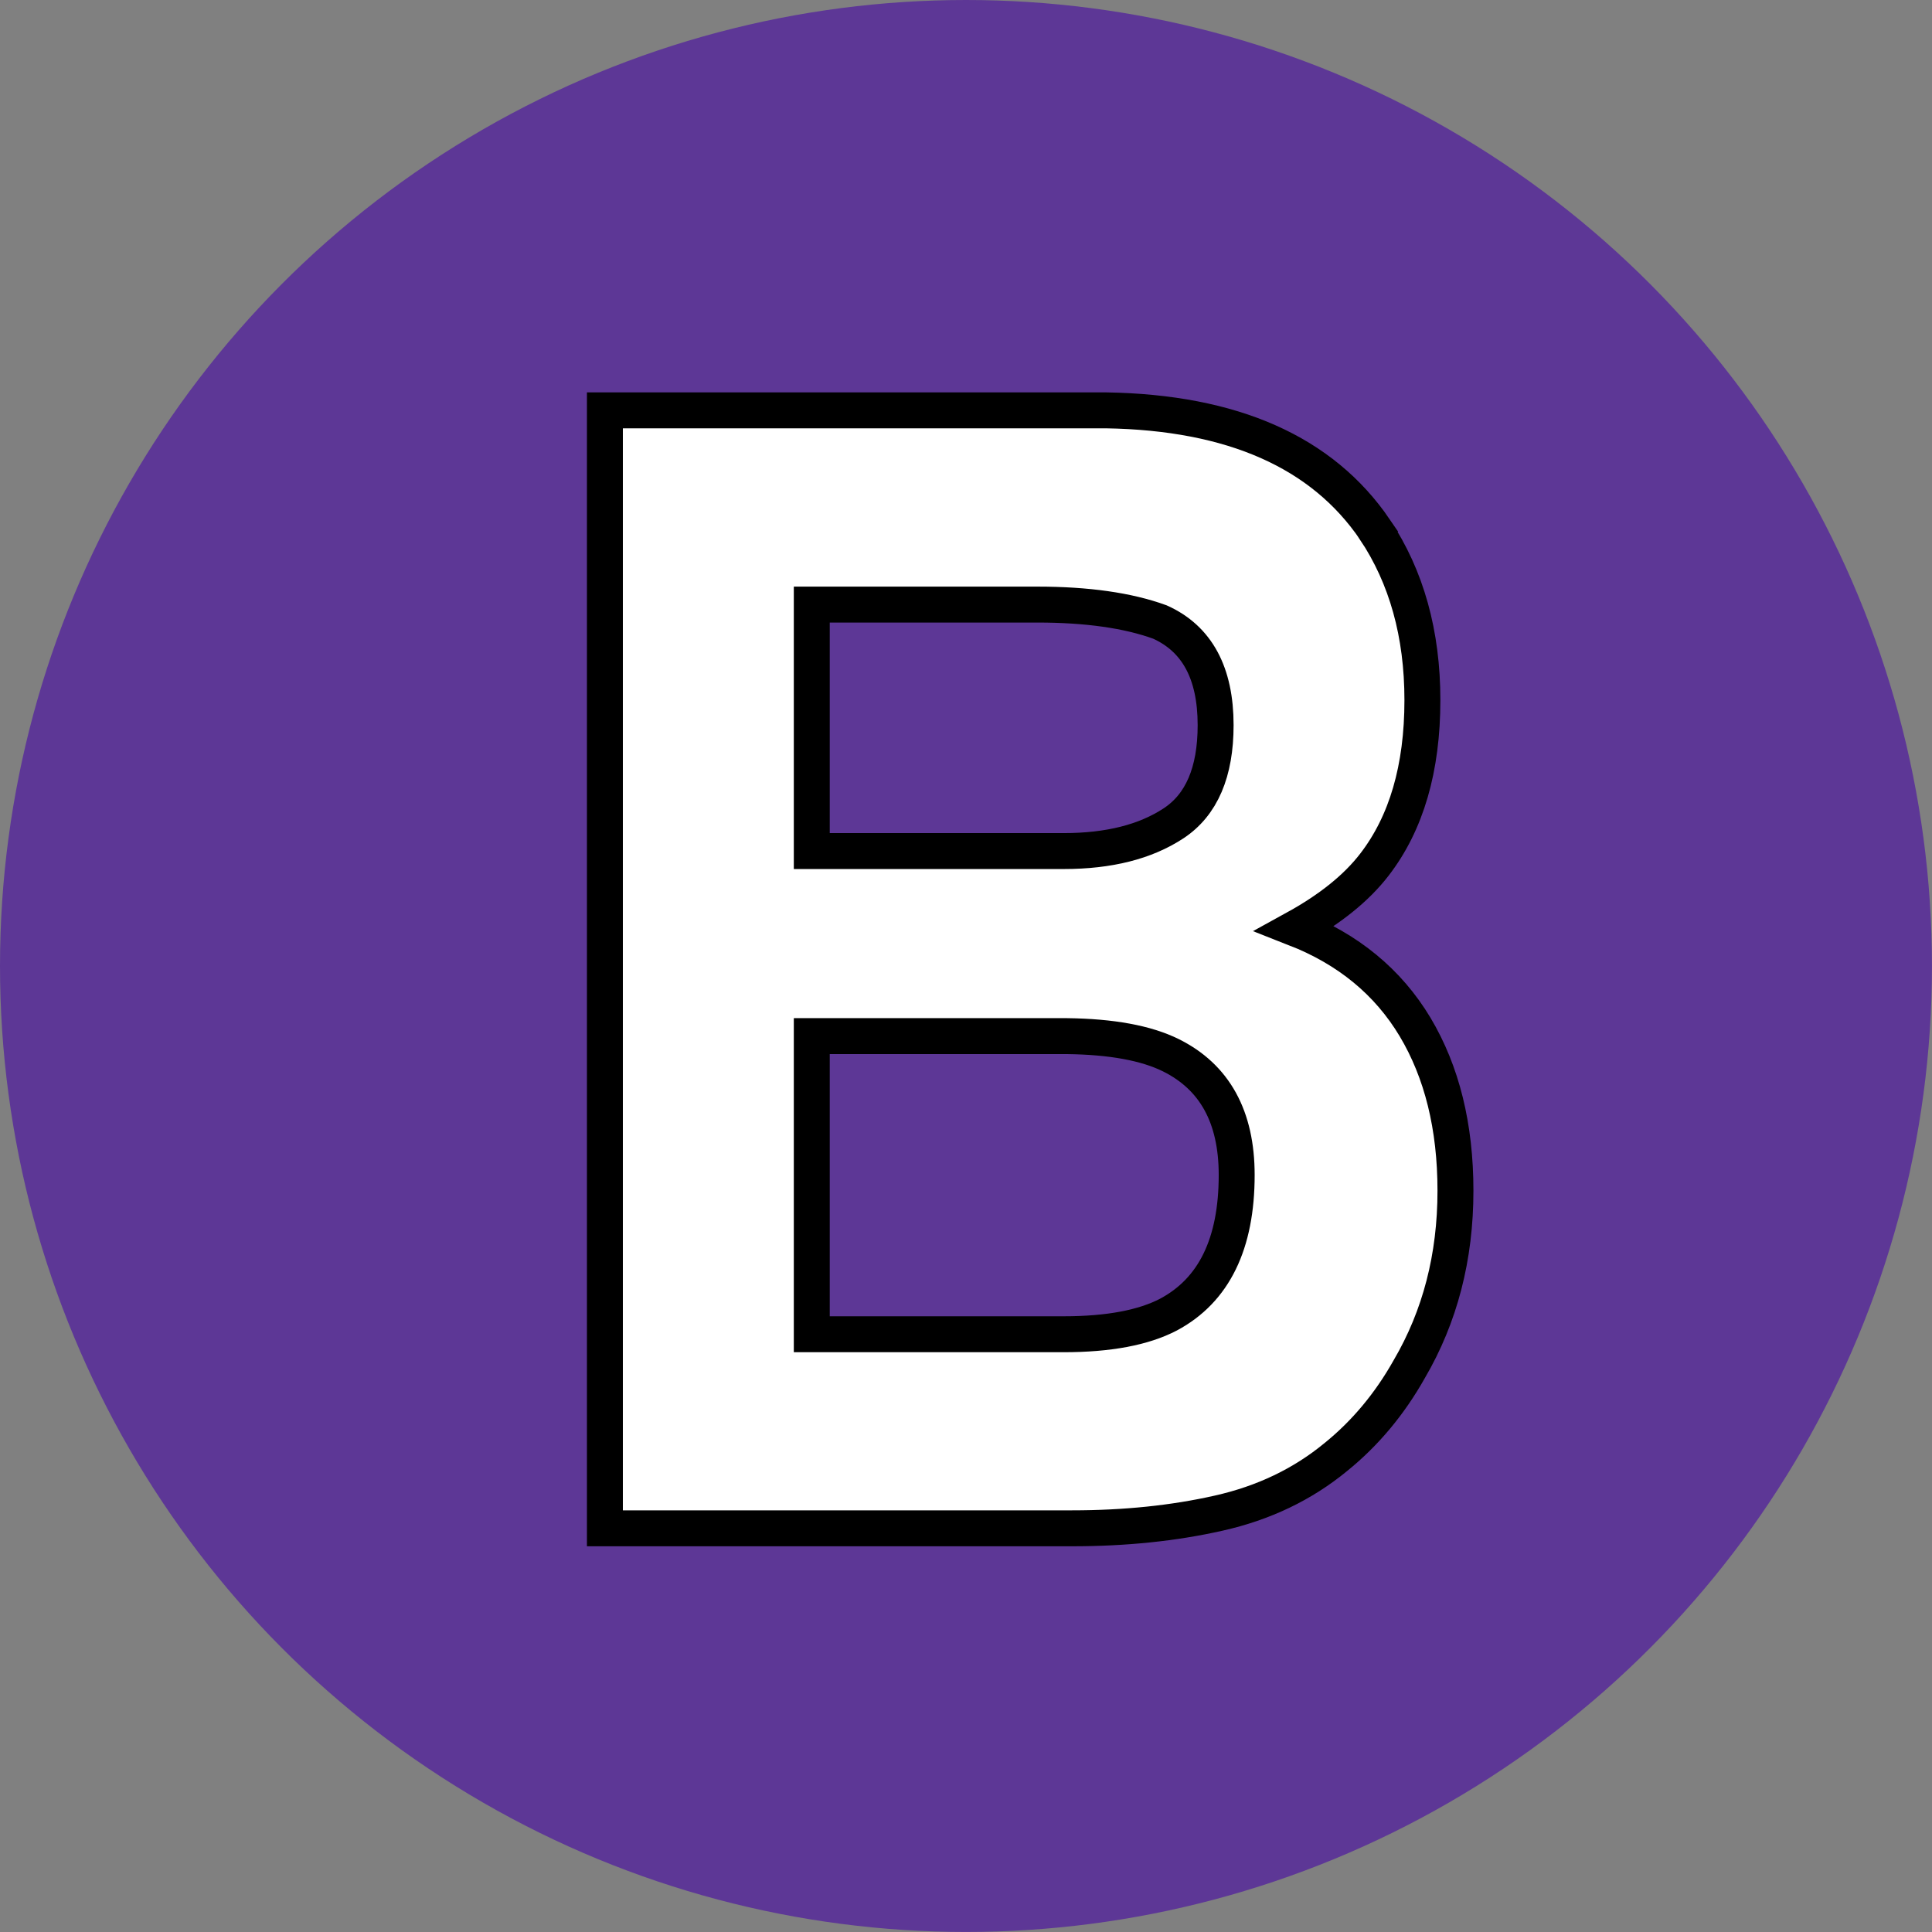 <svg width="53.763" height="53.763" xmlns="http://www.w3.org/2000/svg">

 <rect width="100%" height="100%" fill="#808080" stroke="none"/>

 <g>
  <title>background</title>
  <rect fill="none" id="canvas_background" height="402" width="582" y="-1" x="-1"/>
 </g>
 <g>
  <title>Layer 1</title>
  <circle fill="#5d3796" id="svg_1" r="26.881" cy="26.881" cx="26.881"/>
  <path stroke="null" id="svg_3" fill="#FFFFFF" d="m38.259,14.734c0.883,1.323 1.323,2.906 1.323,4.749c0,1.899 -0.446,3.426 -1.336,4.579c-0.498,0.647 -1.231,1.239 -2.202,1.773c1.473,0.577 2.584,1.492 3.334,2.743c0.749,1.254 1.124,2.773 1.124,4.558c0,1.844 -0.428,3.498 -1.284,4.961c-0.546,0.971 -1.227,1.787 -2.044,2.448c-0.922,0.76 -2.008,1.281 -3.261,1.562c-1.252,0.283 -2.611,0.422 -4.078,0.422l-13.002,0l0,-31.11l13.945,0c3.521,0.057 6.014,1.161 7.482,3.314zm-15.669,2.09l0,6.859l7.014,0c1.253,0 2.269,-0.257 3.052,-0.771c0.781,-0.514 1.172,-1.425 1.172,-2.733c0,-1.449 -0.517,-2.406 -1.551,-2.87c-0.891,-0.324 -2.029,-0.485 -3.41,-0.485l-6.276,0zm0,12.009l0,8.296l7.006,0c1.251,0 2.225,-0.183 2.922,-0.548c1.265,-0.676 1.896,-1.97 1.896,-3.884c0,-1.618 -0.612,-2.729 -1.837,-3.335c-0.684,-0.337 -1.645,-0.514 -2.884,-0.529l-7.102,0z"/>
 </g>
</svg>